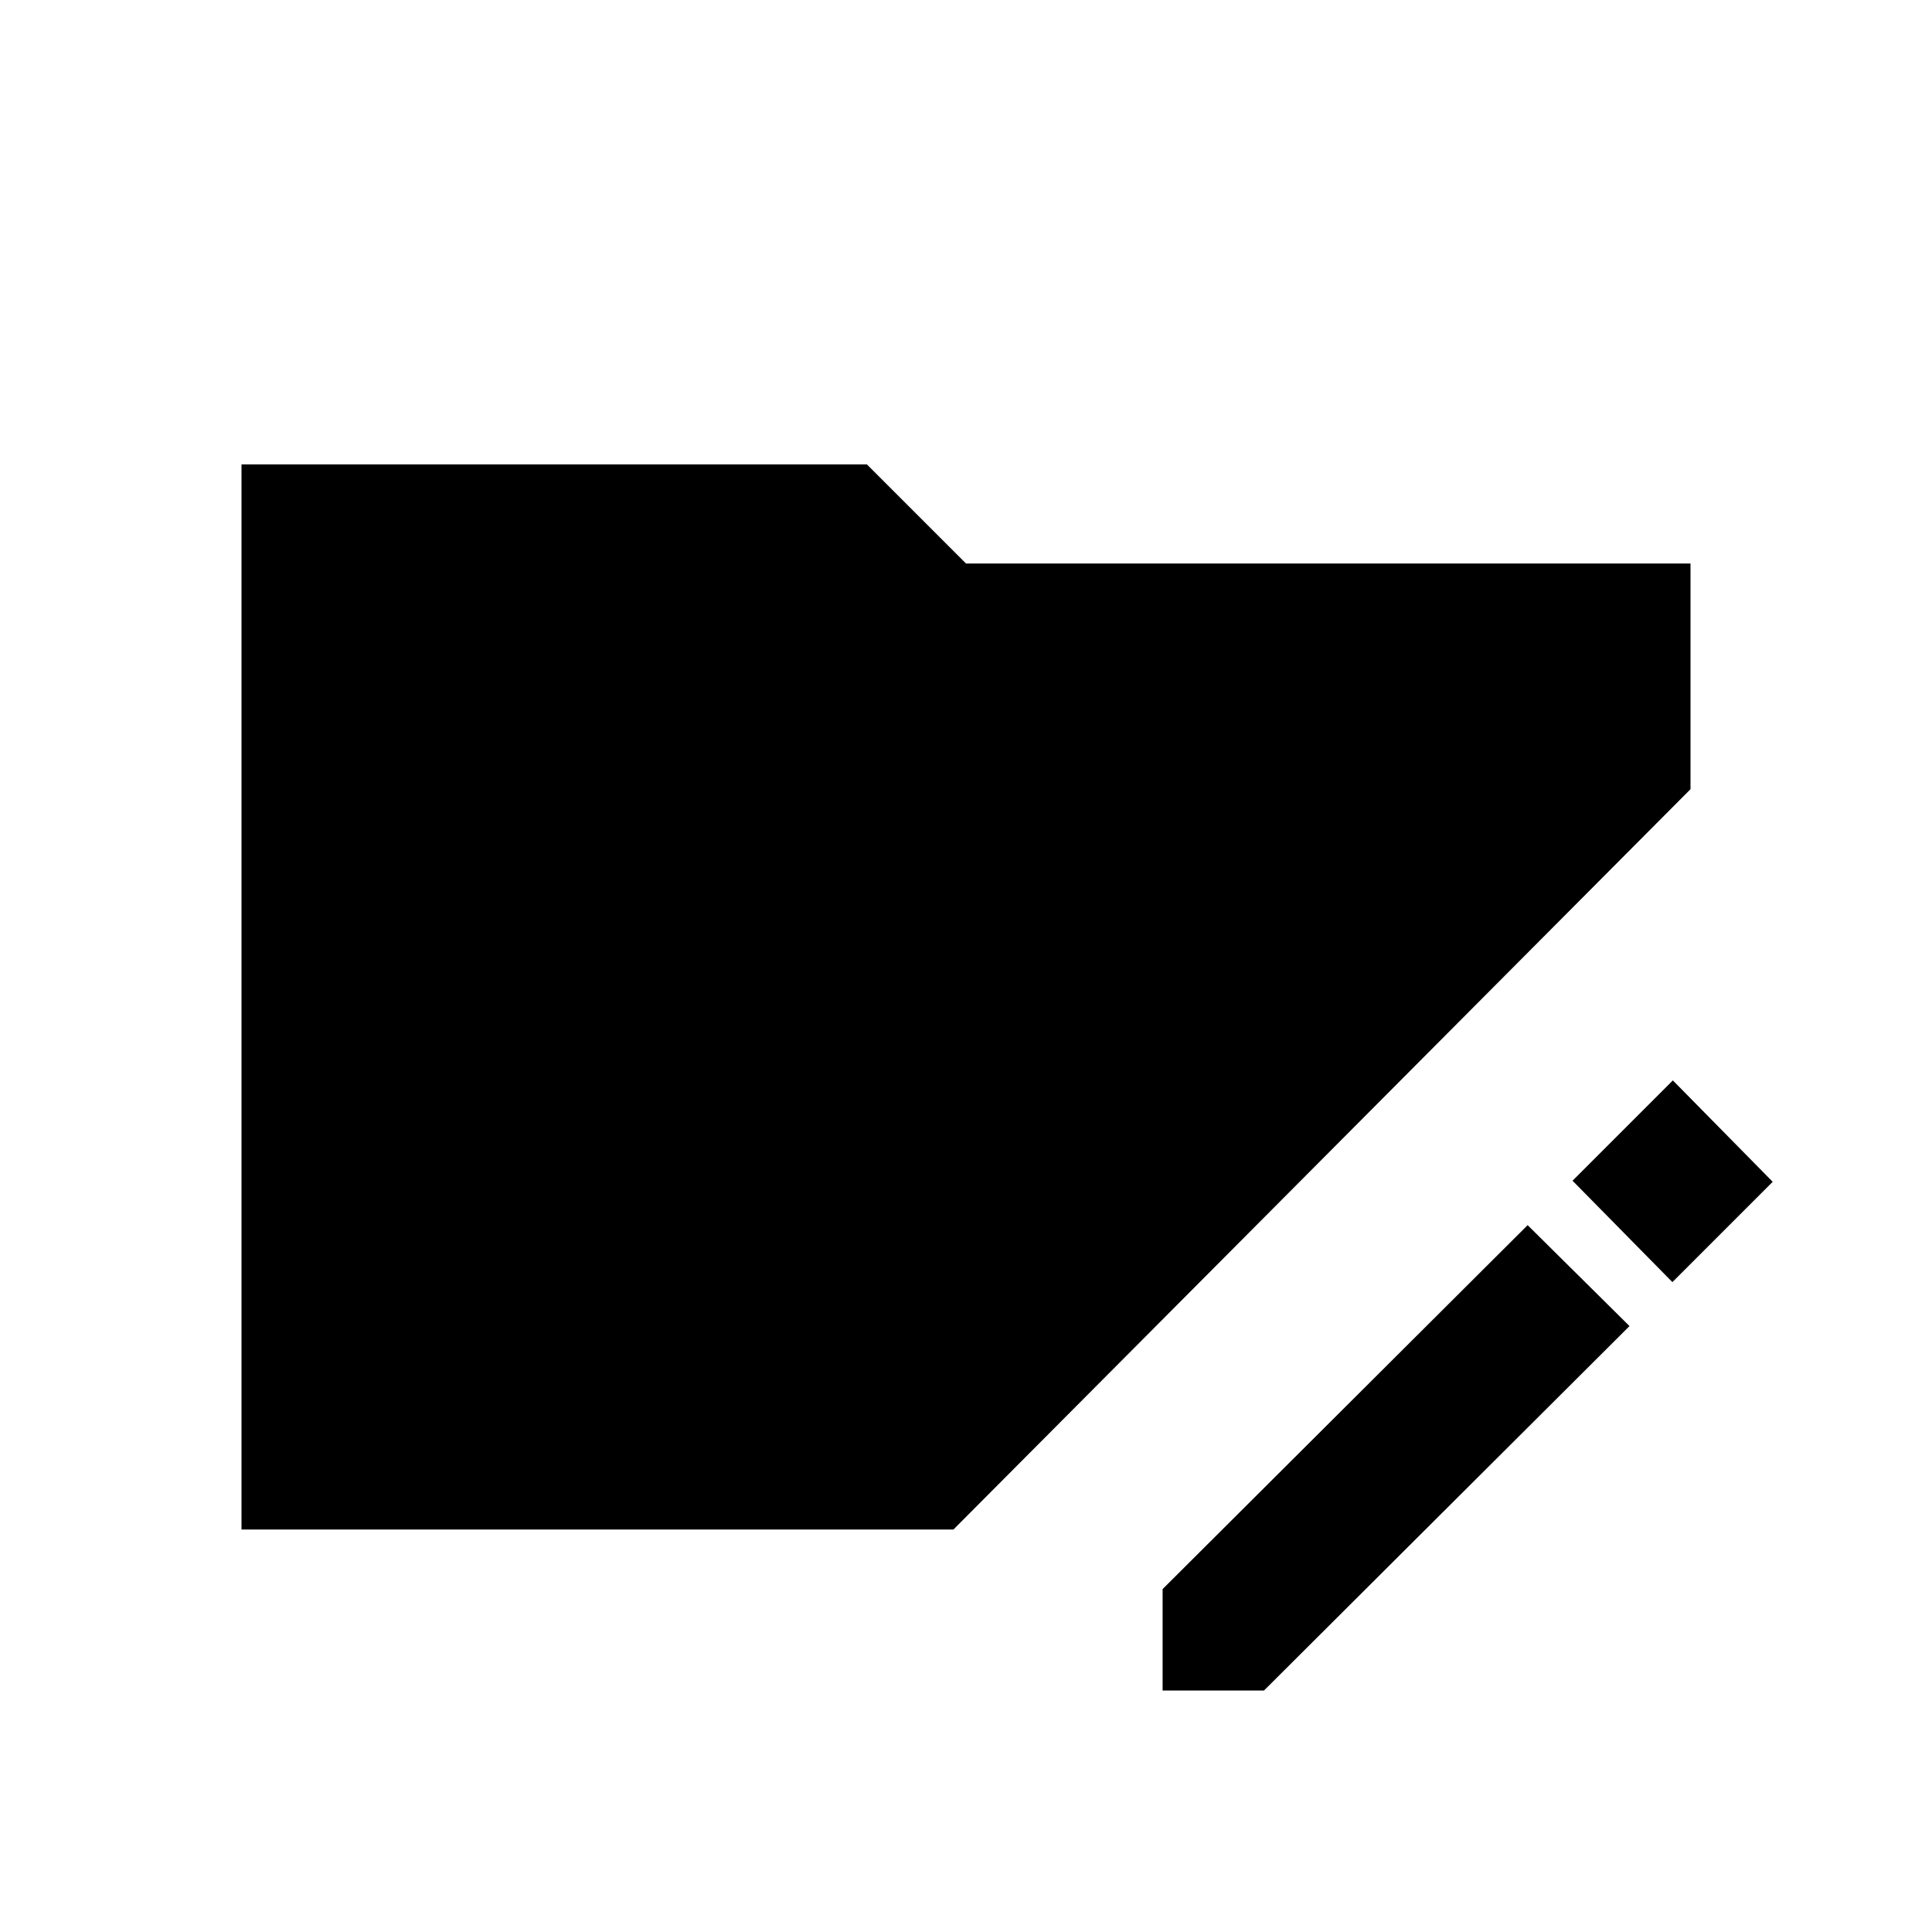 <svg xmlns="http://www.w3.org/2000/svg" height="24" viewBox="0 96 960 960" width="24"><path d="M577.692 936v-50.385l181.385-180.846 50.616 50.154L628.077 936h-50.385ZM831 733.077l-49.615-50.385 49.846-49.846 49.615 50.385L831 733.077ZM120 856V326.769h310.769L480 376h360v112.154L473.769 856H120Z"/></svg>